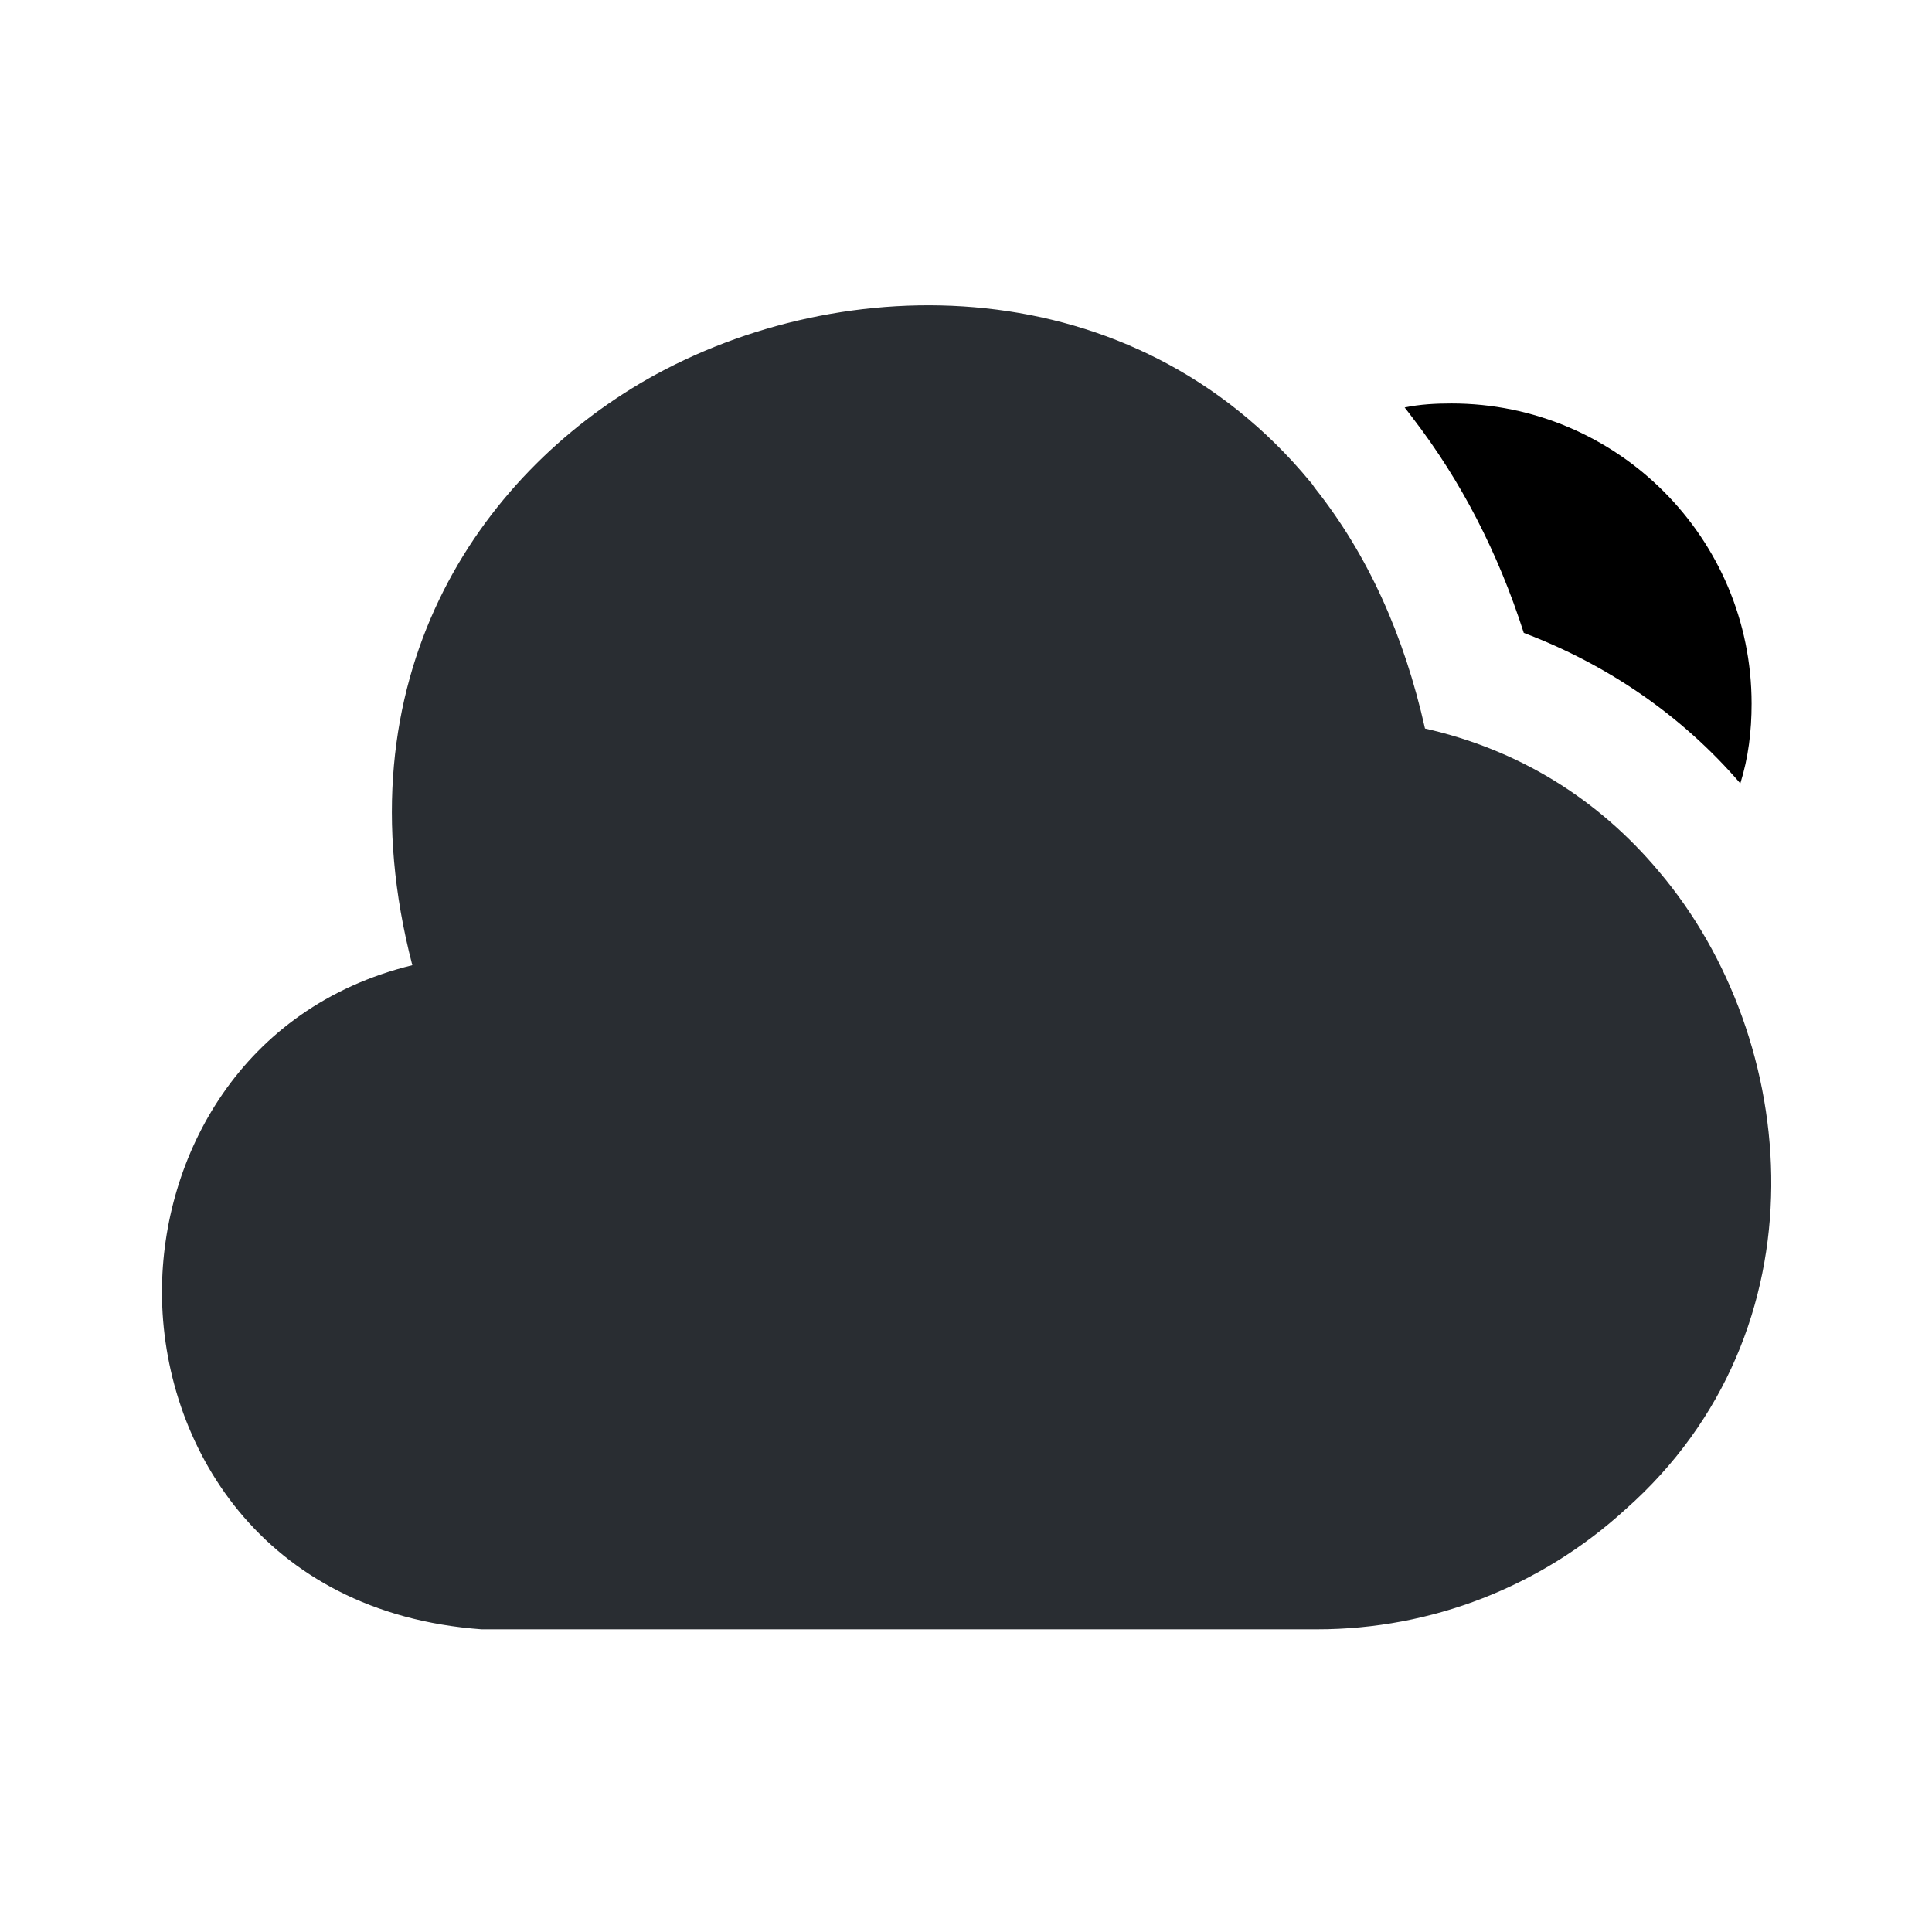 <?xml version="1.0" encoding="utf-8"?><!-- Uploaded to: SVG Repo, www.svgrepo.com, Generator: SVG Repo Mixer Tools -->
<svg width="20px" height="20px" viewBox="0 0 24 24" fill="none" xmlns="http://www.w3.org/2000/svg">
<path d="M20.612 10.831C19.842 9.91 18.852 9.31 17.702 9.05C17.442 7.89 16.992 6.89 16.332 6.06C16.312 6.03 16.292 6 16.272 5.98C14.072 3.32 10.472 3.33 8.042 4.71C5.962 5.9 4.192 8.41 5.122 11.99C2.992 12.511 2.012 14.37 2.012 16.05C2.012 17.93 3.242 20.04 5.982 20.24H16.322C16.332 20.24 16.352 20.24 16.362 20.24C17.782 20.24 19.142 19.71 20.192 18.75C22.702 16.53 22.372 12.91 20.612 10.831Z" fill="#292D32"/>
<path d="M21.759 8.742C21.759 9.082 21.719 9.412 21.619 9.732C20.889 8.882 19.959 8.252 18.929 7.862C18.609 6.862 18.149 5.972 17.549 5.192C17.519 5.152 17.489 5.112 17.449 5.062C17.639 5.022 17.839 5.012 18.029 5.012C20.089 5.012 21.759 6.682 21.759 8.742Z" fill="#000000"/>
</svg>